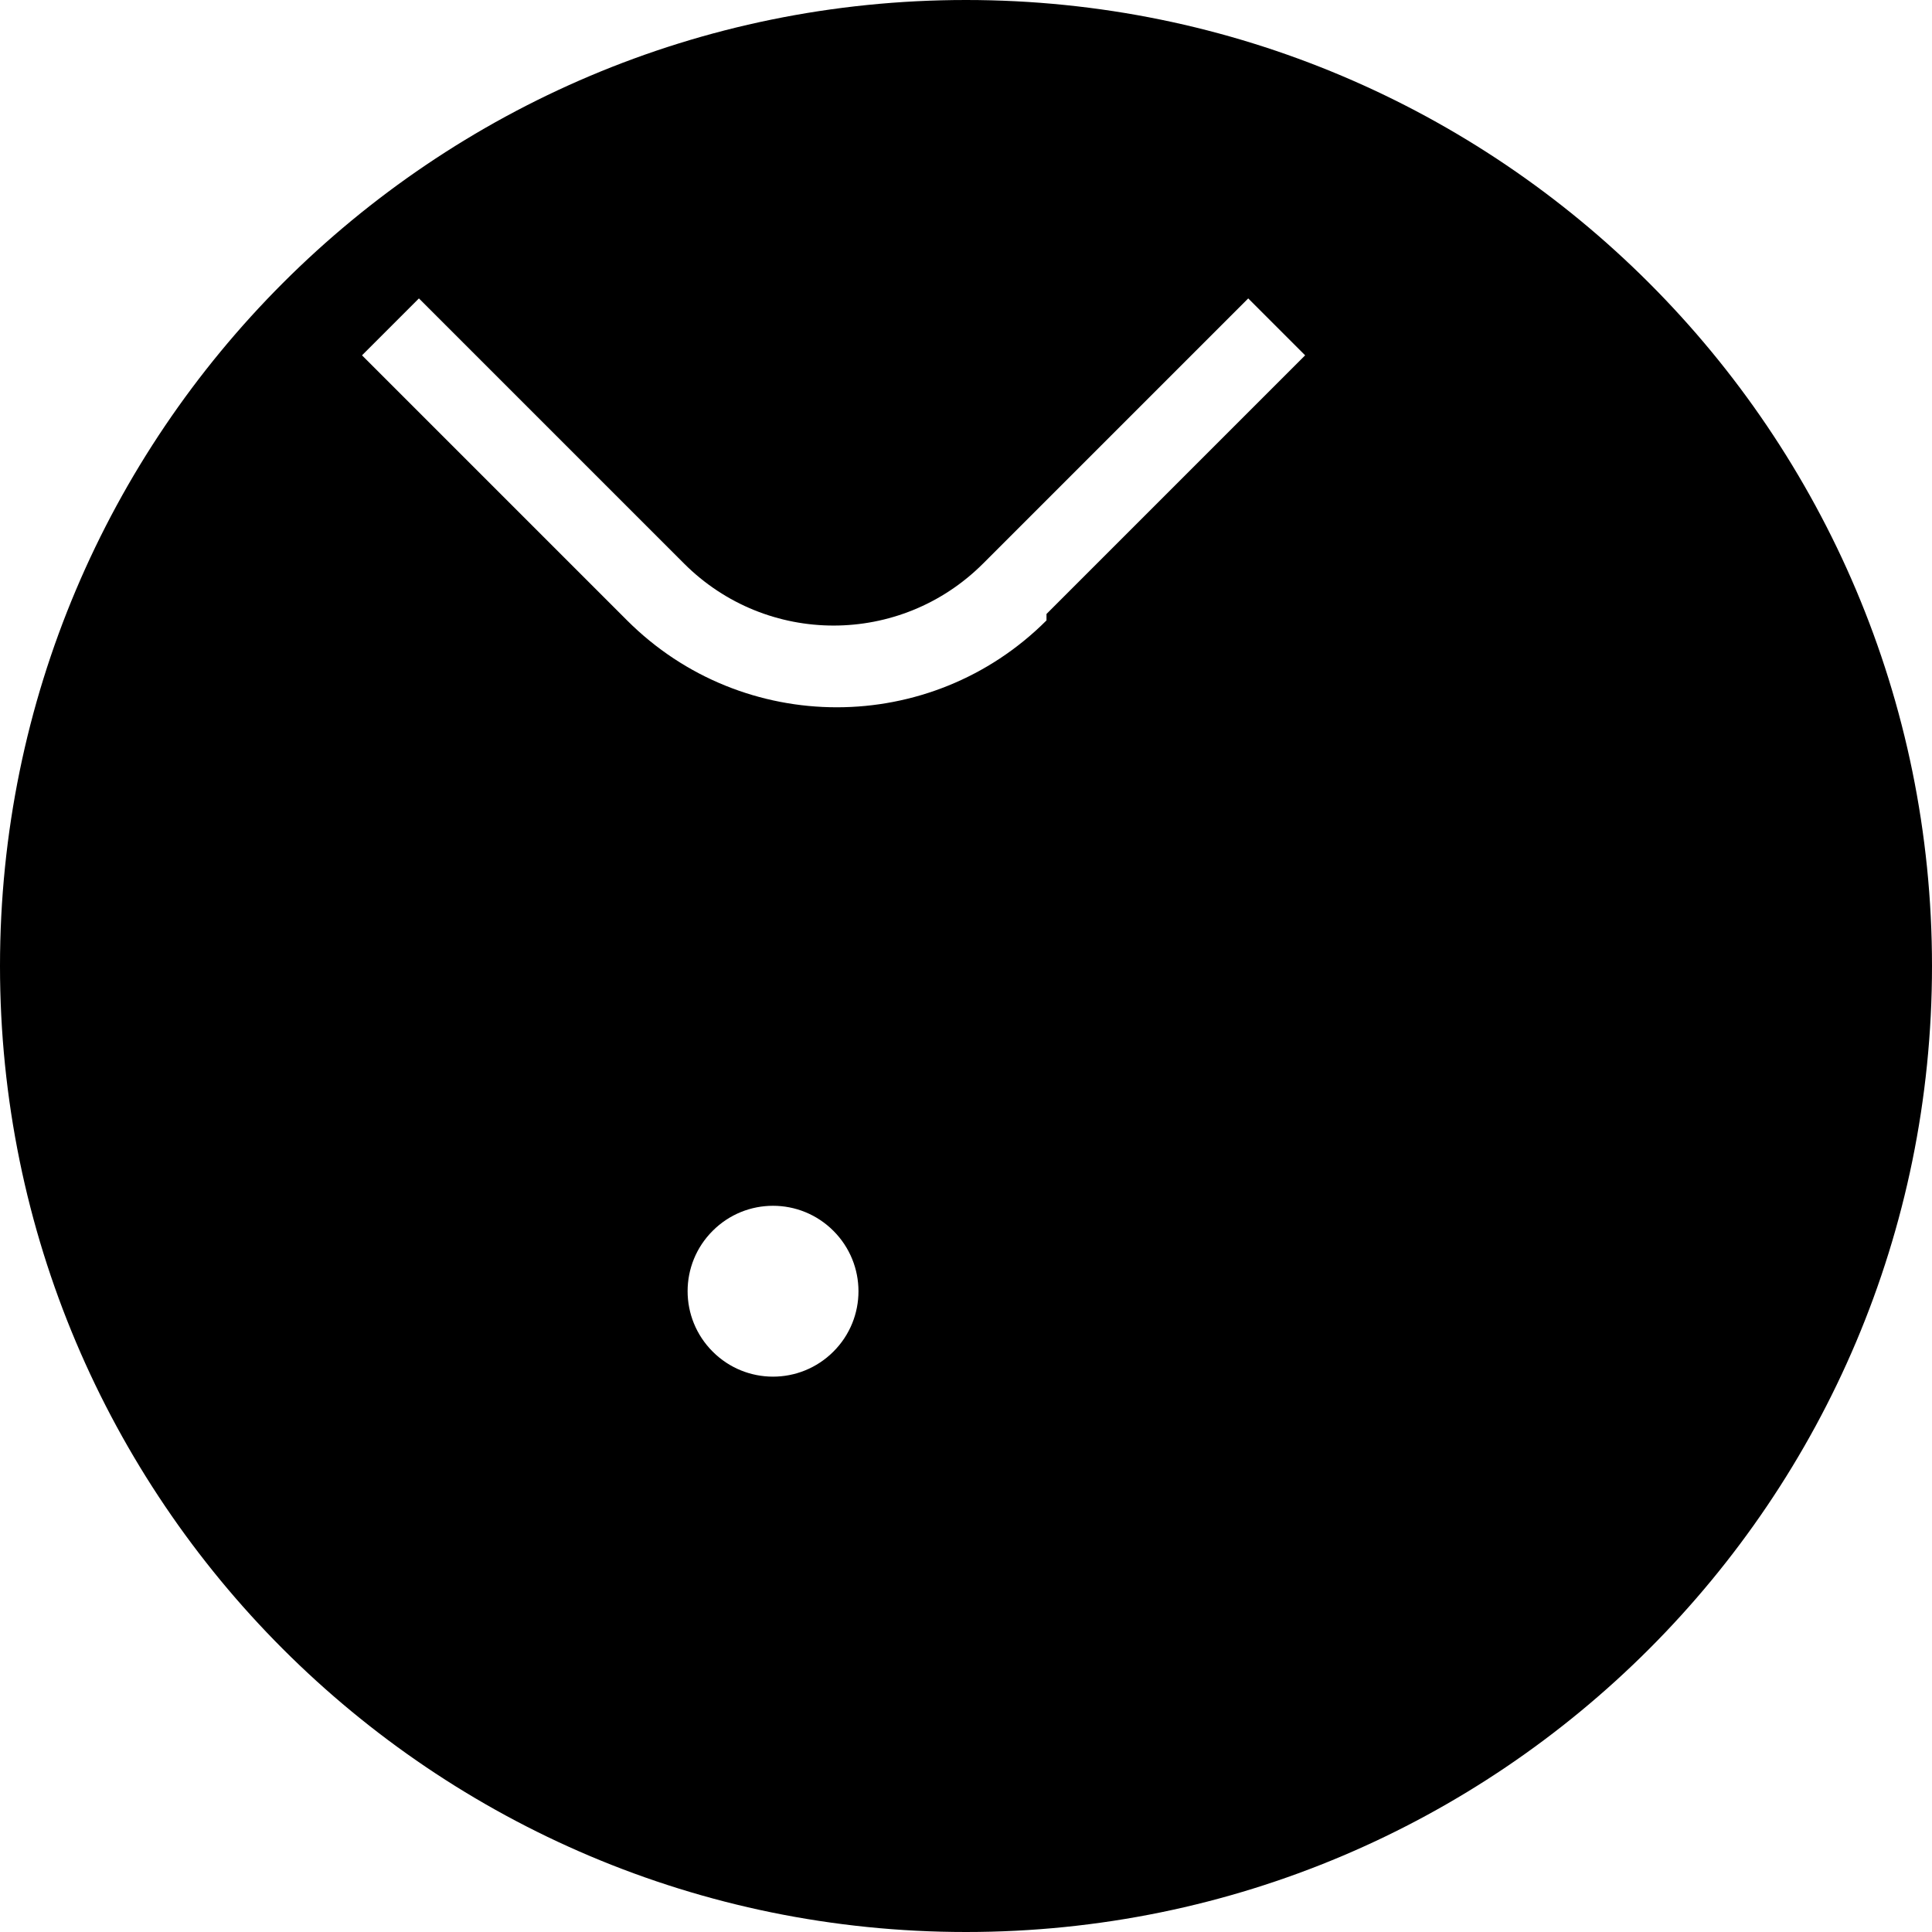 <svg xmlns="http://www.w3.org/2000/svg" width="24" height="24" viewBox="0 0 24 24"><path d="M12 0c-6.627 0-12 5.373-12 12s5.373 12 12 12 12-5.373 12-12-5.373-12-12-12zm-1.647 15.29c.415.415.415 1.086 0 1.5-.415.415-1.086.415-1.5 0-.415-.415-.415-1.086 0-1.5.414-.415 1.085-.415 1.5 0zm4.94-2.29c-.415-.415-1.086-.415-1.5 0-.415.415-.415 1.086 0 1.5.415.415 1.086.415 1.5 0 .415-.414.415-1.085 0-1.5zm-2.293-5.293c-1.439 1.439-3.771 1.439-5.21 0l-3.293-3.293.707-.707 3.293 3.293c1.028 1.028 2.688 1.028 3.716 0l3.293-3.293.707.707-3.213 3.213zm-5.293 5.293c-.415-.415-1.086-.415-1.5 0-.415.415-.415 1.086 0 1.5.415.415 1.086.415 1.5 0 .415-.414.415-1.085 0-1.5z"/></svg>
